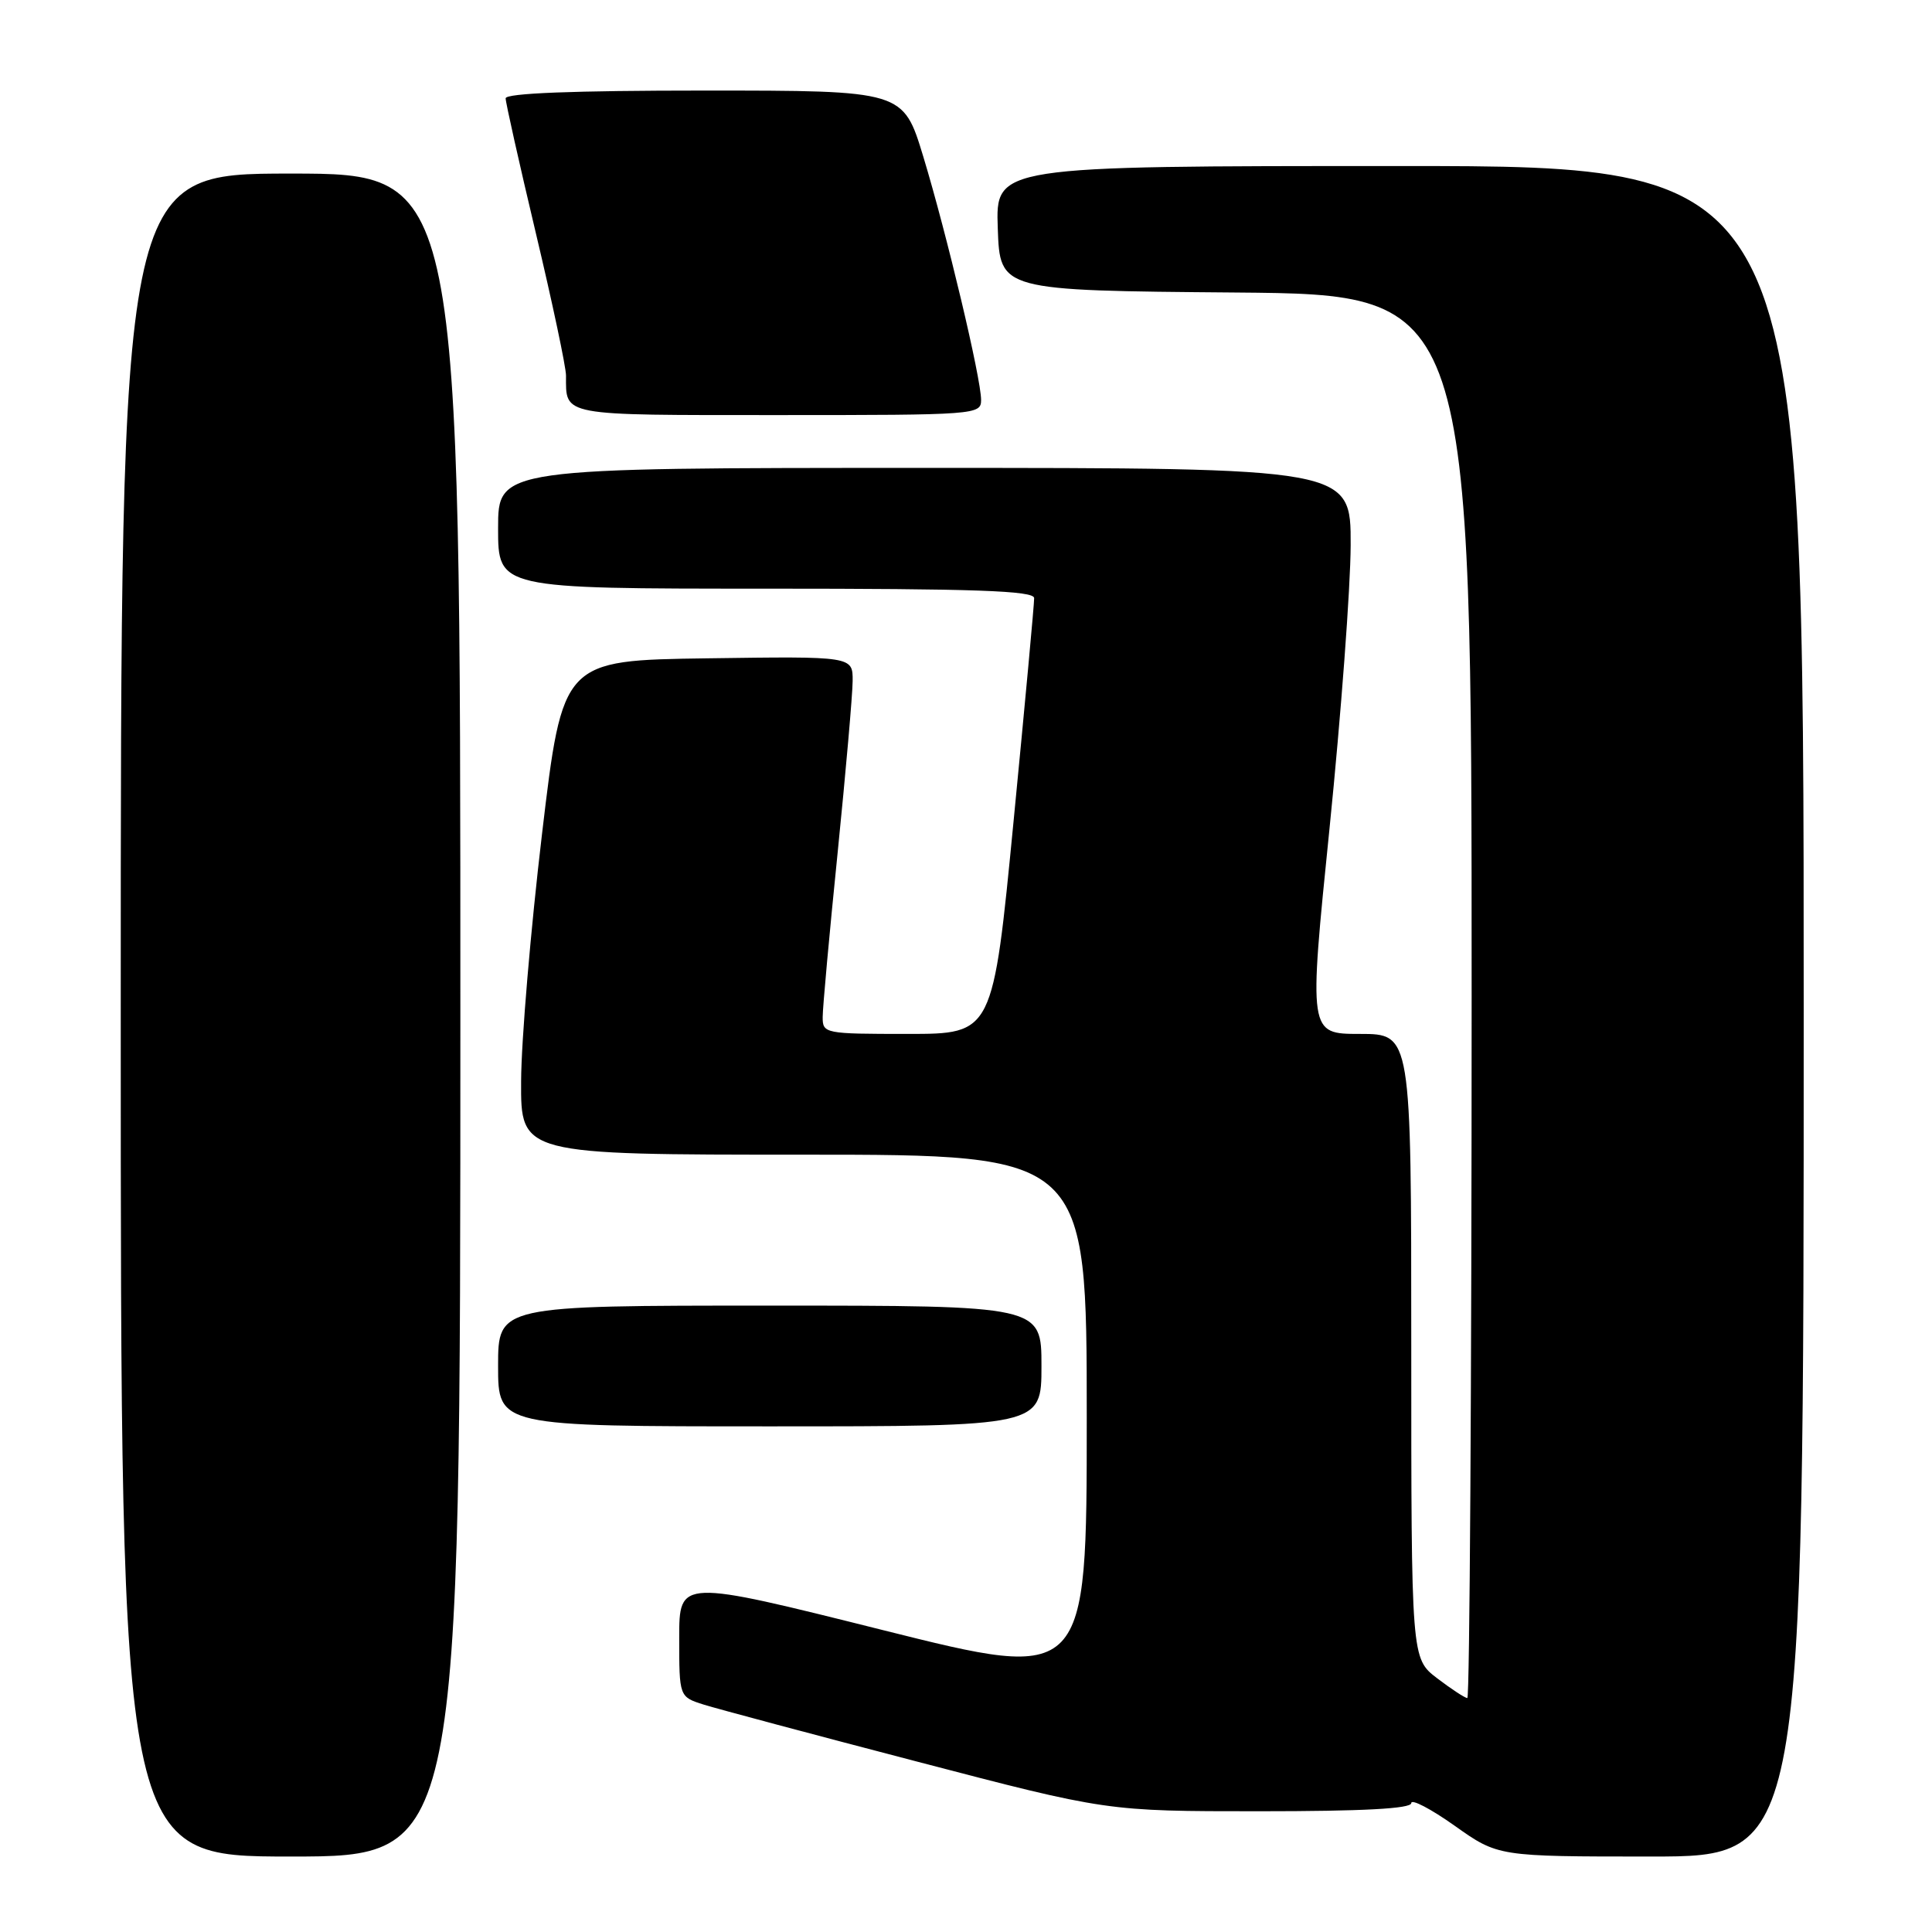 <?xml version="1.0" encoding="UTF-8" standalone="no"?>
<!DOCTYPE svg PUBLIC "-//W3C//DTD SVG 1.1//EN" "http://www.w3.org/Graphics/SVG/1.1/DTD/svg11.dtd" >
<svg xmlns="http://www.w3.org/2000/svg" xmlns:xlink="http://www.w3.org/1999/xlink" version="1.1" viewBox="0 0 256 256">
 <g >
 <path fill="currentColor"
d=" M 61.00 134.50 C 61.00 23.00 61.00 23.00 38.50 23.00 C 16.00 23.00 16.00 23.00 16.00 134.50 C 16.00 246.00 16.00 246.00 38.50 246.00 C 61.00 246.00 61.00 246.00 61.00 134.50 Z  M 239.00 134.00 C 239.00 22.00 239.00 22.00 185.46 22.00 C 131.92 22.00 131.92 22.00 132.21 30.25 C 132.50 38.50 132.50 38.50 163.75 38.76 C 195.00 39.03 195.00 39.03 195.00 132.01 C 195.00 183.16 194.74 225.00 194.43 225.00 C 194.12 225.00 192.32 223.82 190.43 222.38 C 187.00 219.76 187.00 219.76 187.00 178.38 C 187.00 137.00 187.00 137.00 180.20 137.00 C 173.40 137.00 173.40 137.00 176.17 109.75 C 177.69 94.76 178.95 77.89 178.97 72.25 C 179.00 62.00 179.00 62.00 122.50 62.00 C 66.00 62.00 66.00 62.00 66.00 70.00 C 66.00 78.00 66.00 78.00 101.50 78.00 C 129.22 78.00 137.01 78.27 137.03 79.25 C 137.05 79.94 135.82 93.21 134.31 108.75 C 131.57 137.00 131.57 137.00 120.28 137.00 C 109.25 137.00 109.00 136.95 109.01 134.75 C 109.01 133.51 109.90 123.72 110.99 113.00 C 112.07 102.28 112.97 92.03 112.98 90.23 C 113.00 86.96 113.00 86.96 93.78 87.23 C 74.55 87.50 74.55 87.50 71.82 110.50 C 70.32 123.15 69.07 137.89 69.05 143.25 C 69.00 153.00 69.00 153.00 106.50 153.00 C 144.00 153.00 144.00 153.00 144.00 187.88 C 144.00 222.76 144.00 222.76 117.00 216.00 C 90.00 209.24 90.00 209.24 90.00 217.04 C 90.00 224.84 90.00 224.84 93.25 225.87 C 95.04 226.43 107.79 229.84 121.59 233.44 C 146.68 240.00 146.68 240.00 166.84 240.00 C 180.60 240.00 187.00 239.66 187.00 238.92 C 187.00 238.33 189.59 239.68 192.75 241.92 C 198.50 246.00 198.50 246.00 218.75 246.00 C 239.00 246.00 239.00 246.00 239.00 134.00 Z  M 138.00 181.00 C 138.00 173.00 138.00 173.00 102.00 173.00 C 66.00 173.00 66.00 173.00 66.00 181.00 C 66.00 189.00 66.00 189.00 102.00 189.00 C 138.00 189.00 138.00 189.00 138.00 181.00 Z  M 130.00 52.99 C 130.00 50.15 125.48 31.11 122.34 20.75 C 119.68 12.00 119.68 12.00 93.34 12.00 C 75.99 12.00 67.00 12.35 67.00 13.03 C 67.00 13.59 68.80 21.62 71.00 30.88 C 73.20 40.13 75.00 48.63 75.00 49.77 C 75.00 55.17 74.11 55.00 103.11 55.00 C 129.37 55.00 130.00 54.95 130.00 52.99 Z "/>
</g>
</svg>